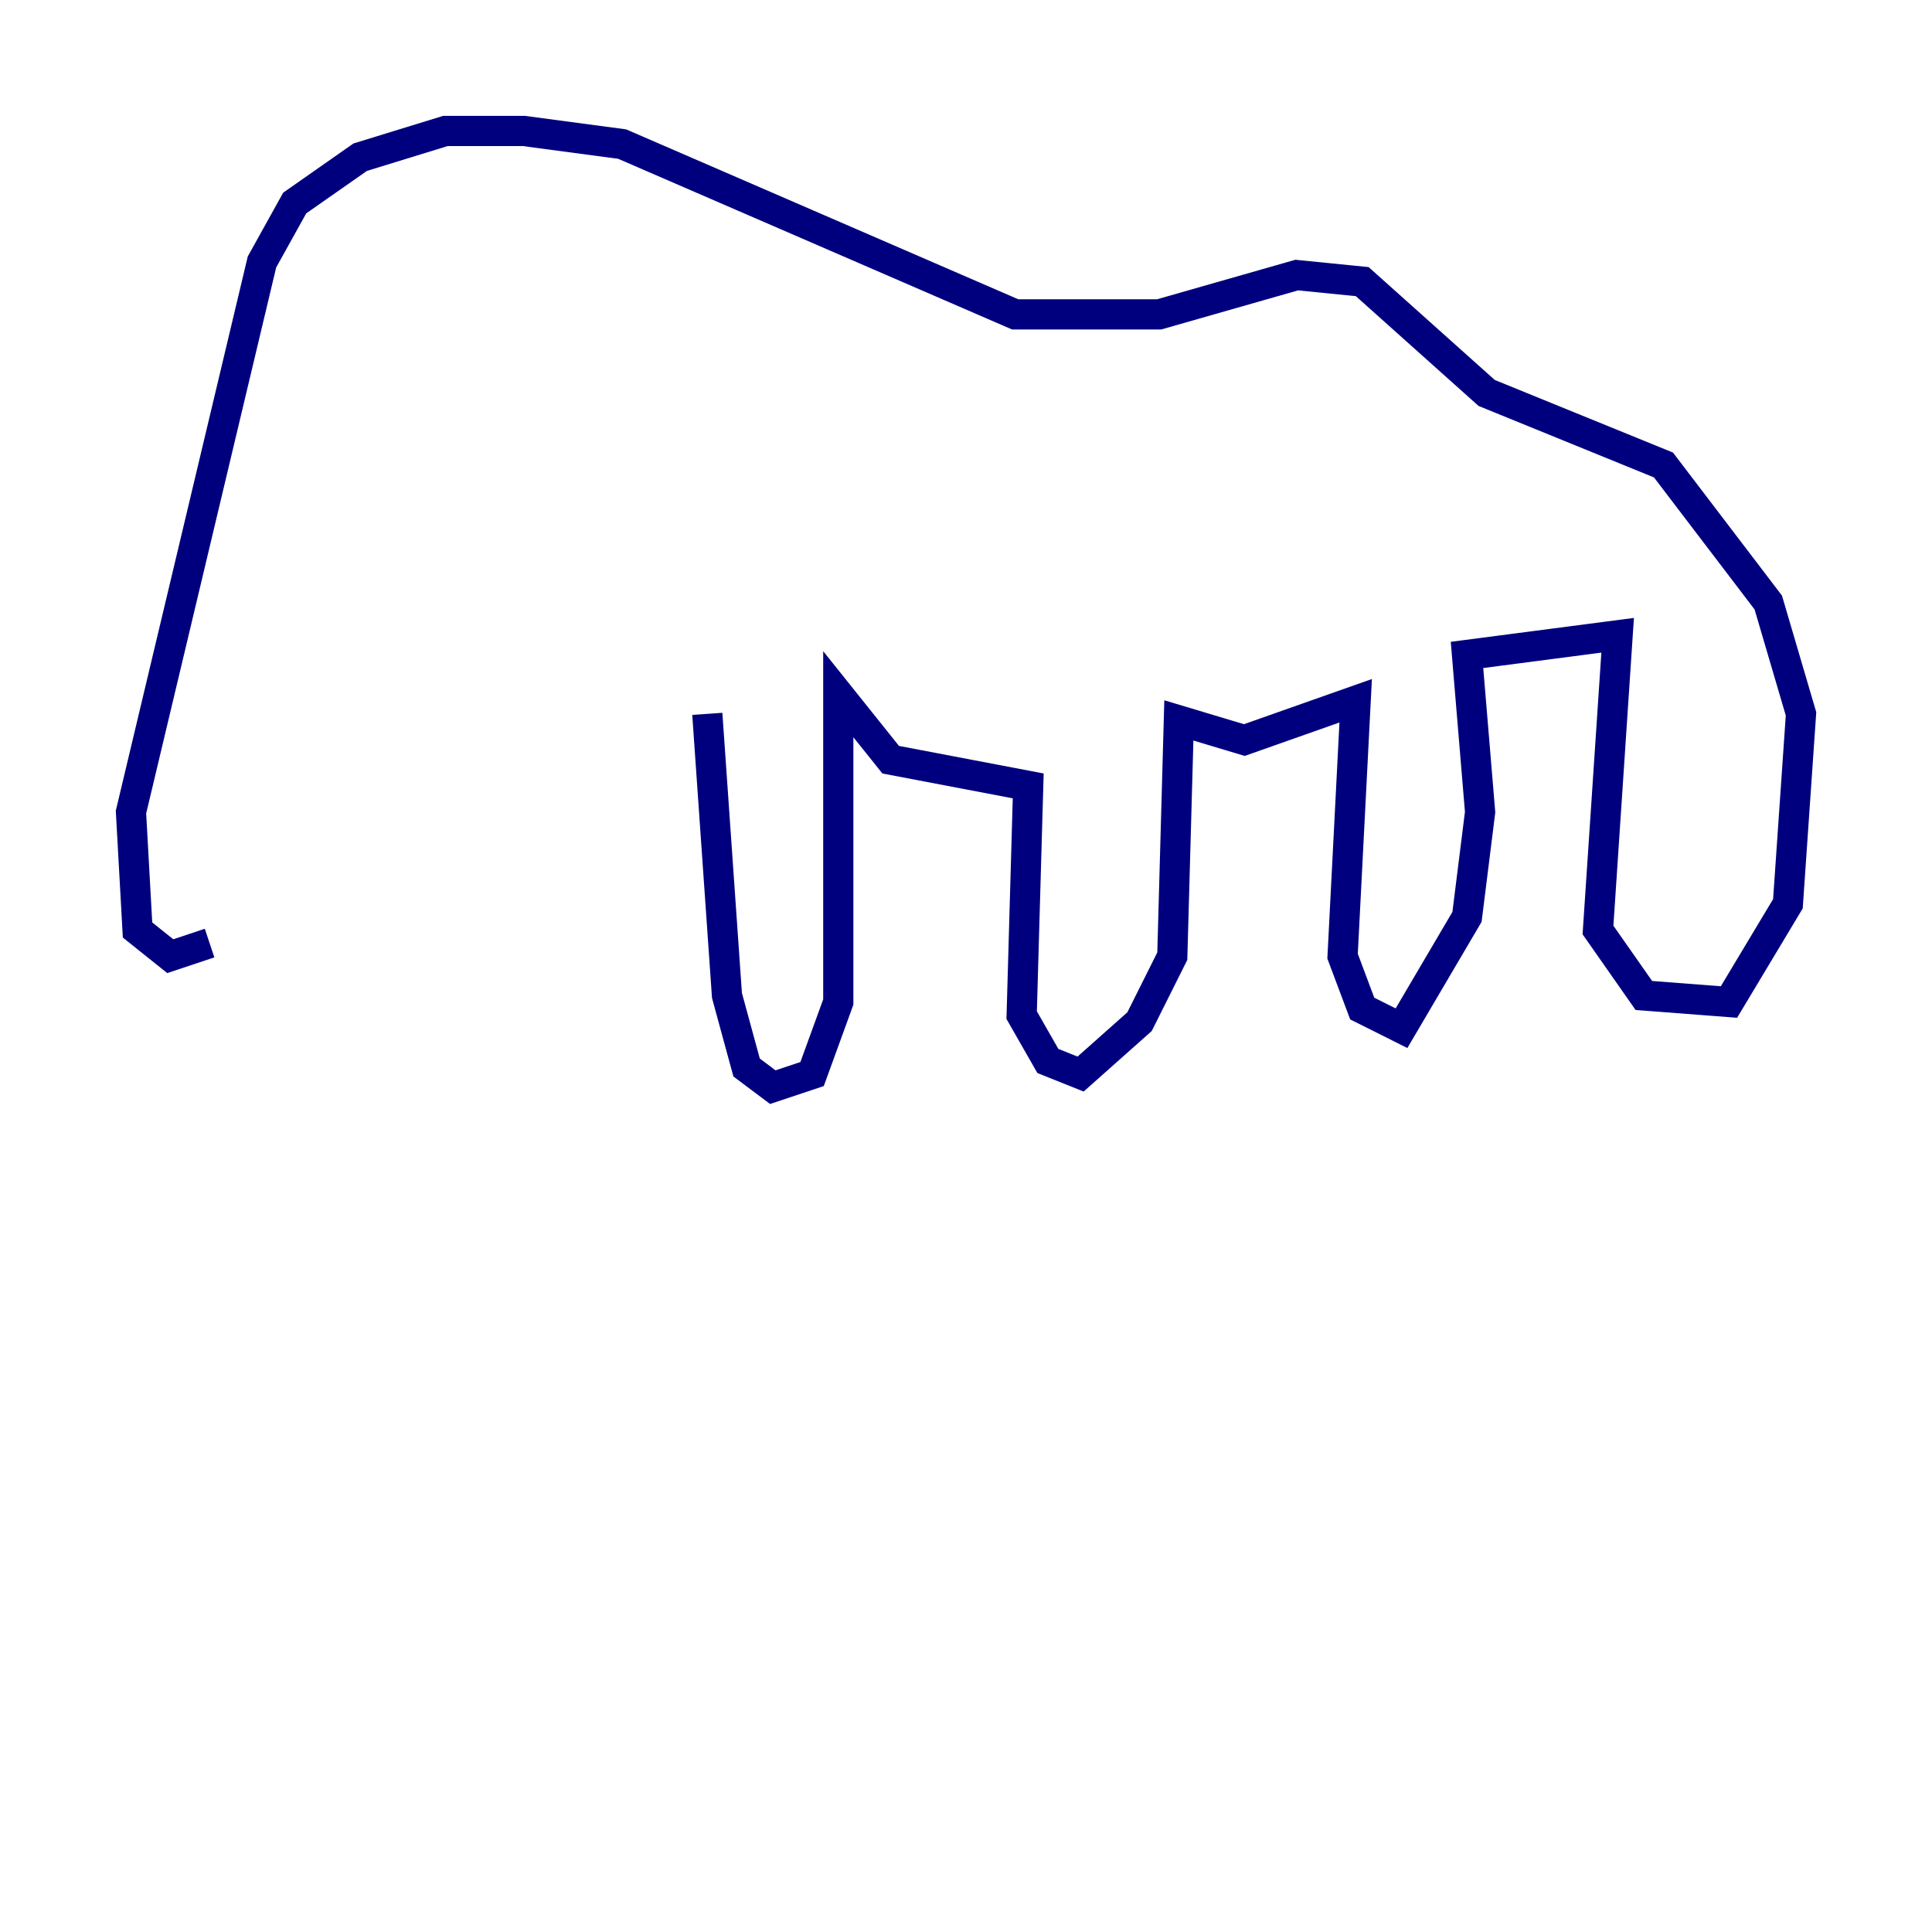 <?xml version="1.0" encoding="utf-8" ?>
<svg baseProfile="tiny" height="128" version="1.2" viewBox="0,0,128,128" width="128" xmlns="http://www.w3.org/2000/svg" xmlns:ev="http://www.w3.org/2001/xml-events" xmlns:xlink="http://www.w3.org/1999/xlink"><defs /><polyline fill="none" points="46.861,47.295 48.163,65.953 49.464,70.725 51.2,72.027 53.803,71.159 55.539,66.386 55.539,45.993 59.01,50.332 68.122,52.068 67.688,67.254 69.424,70.291 71.593,71.159 75.498,67.688 77.668,63.349 78.102,47.729 82.441,49.031 89.817,46.427 88.949,63.349 90.251,66.82 92.854,68.122 97.193,60.746 98.061,53.803 97.193,43.39 107.173,42.088 105.871,61.614 108.909,65.953 114.549,66.386 118.454,59.878 119.322,47.295 117.153,39.919 110.21,30.807 98.495,26.034 90.251,18.658 85.912,18.224 76.8,20.827 67.254,20.827 41.22,9.546 34.712,8.678 29.505,8.678 23.864,10.414 19.525,13.451 17.356,17.356 8.678,53.803 9.112,61.614 11.281,63.349 13.885,62.481" stroke="#00007f" stroke-width="2" /></svg>